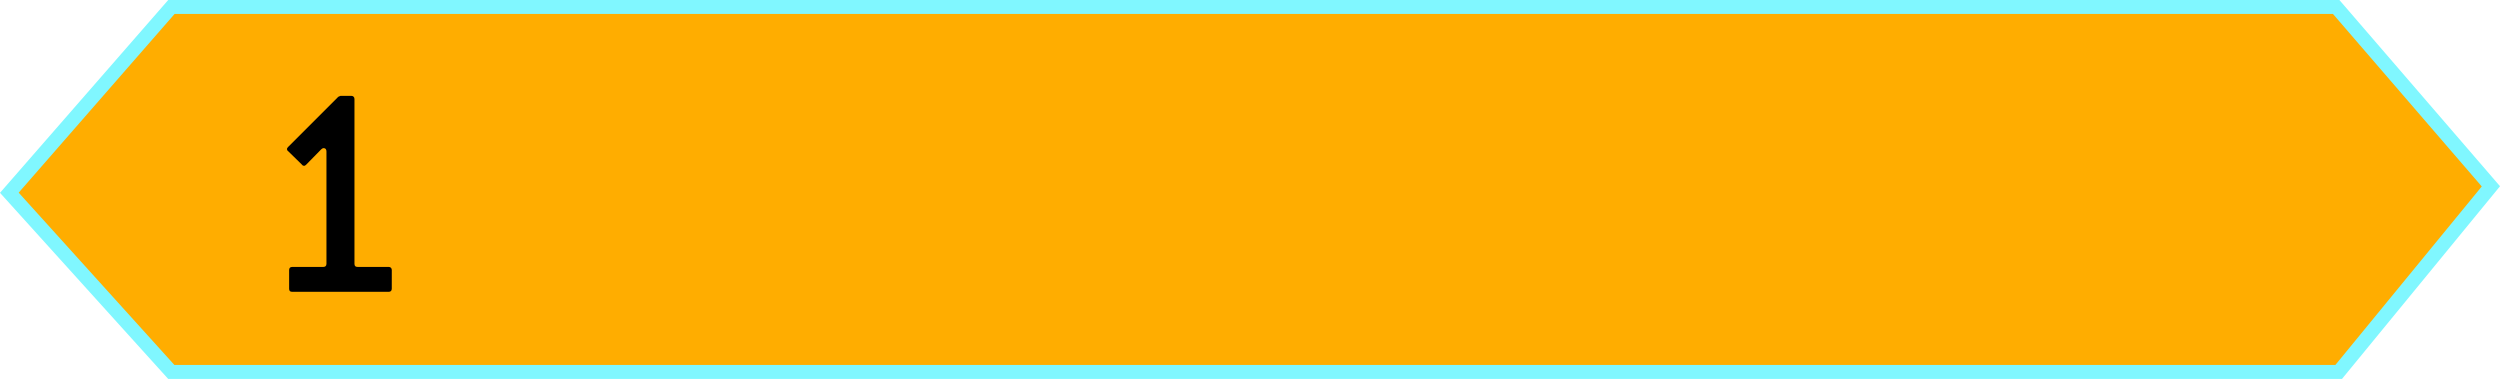 <svg viewBox="0,0,178.898,27.117" height="27.117" width="178.898" xmlns:xlink="http://www.w3.org/1999/xlink" xmlns="http://www.w3.org/2000/svg" version="1.1"><g transform="translate(-150.543,-166.442)"><g stroke-miterlimit="10"><path stroke-width="1" stroke="#80f7ff" fill="#ffad00" d="M151.212,180.234l11.597,-13.293h154.909l11.071,12.836l-10.892,13.281h-155.096z"></path><path stroke-width="0.251" stroke="none" fill="#000000" d="M178.578,187.101c0,0.156 -0.089,0.223 -0.223,0.223h-6.899c-0.156,0 -0.223,-0.067 -0.223,-0.223v-1.335c0,-0.134 0.067,-0.223 0.223,-0.223h2.225c0.134,0 0.223,-0.067 0.223,-0.223v-8.033c0,-0.156 -0.067,-0.245 -0.2,-0.245c-0.067,0 -0.134,0.045 -0.178,0.089l-1.068,1.09c-0.067,0.067 -0.111,0.089 -0.156,0.089c-0.044,0 -0.111,-0.022 -0.156,-0.089l-0.979,-0.957c-0.067,-0.044 -0.089,-0.111 -0.089,-0.156c0,-0.045 0.022,-0.089 0.089,-0.156l3.583,-3.583l0.156,-0.067h0.779c0.134,0 0.223,0.089 0.223,0.223v11.794c0,0.156 0.067,0.223 0.223,0.223h2.225c0.134,0 0.223,0.089 0.223,0.223z"></path></g></g></svg><!--rotationCenter:89.45668486642779:13.558345000000003-->